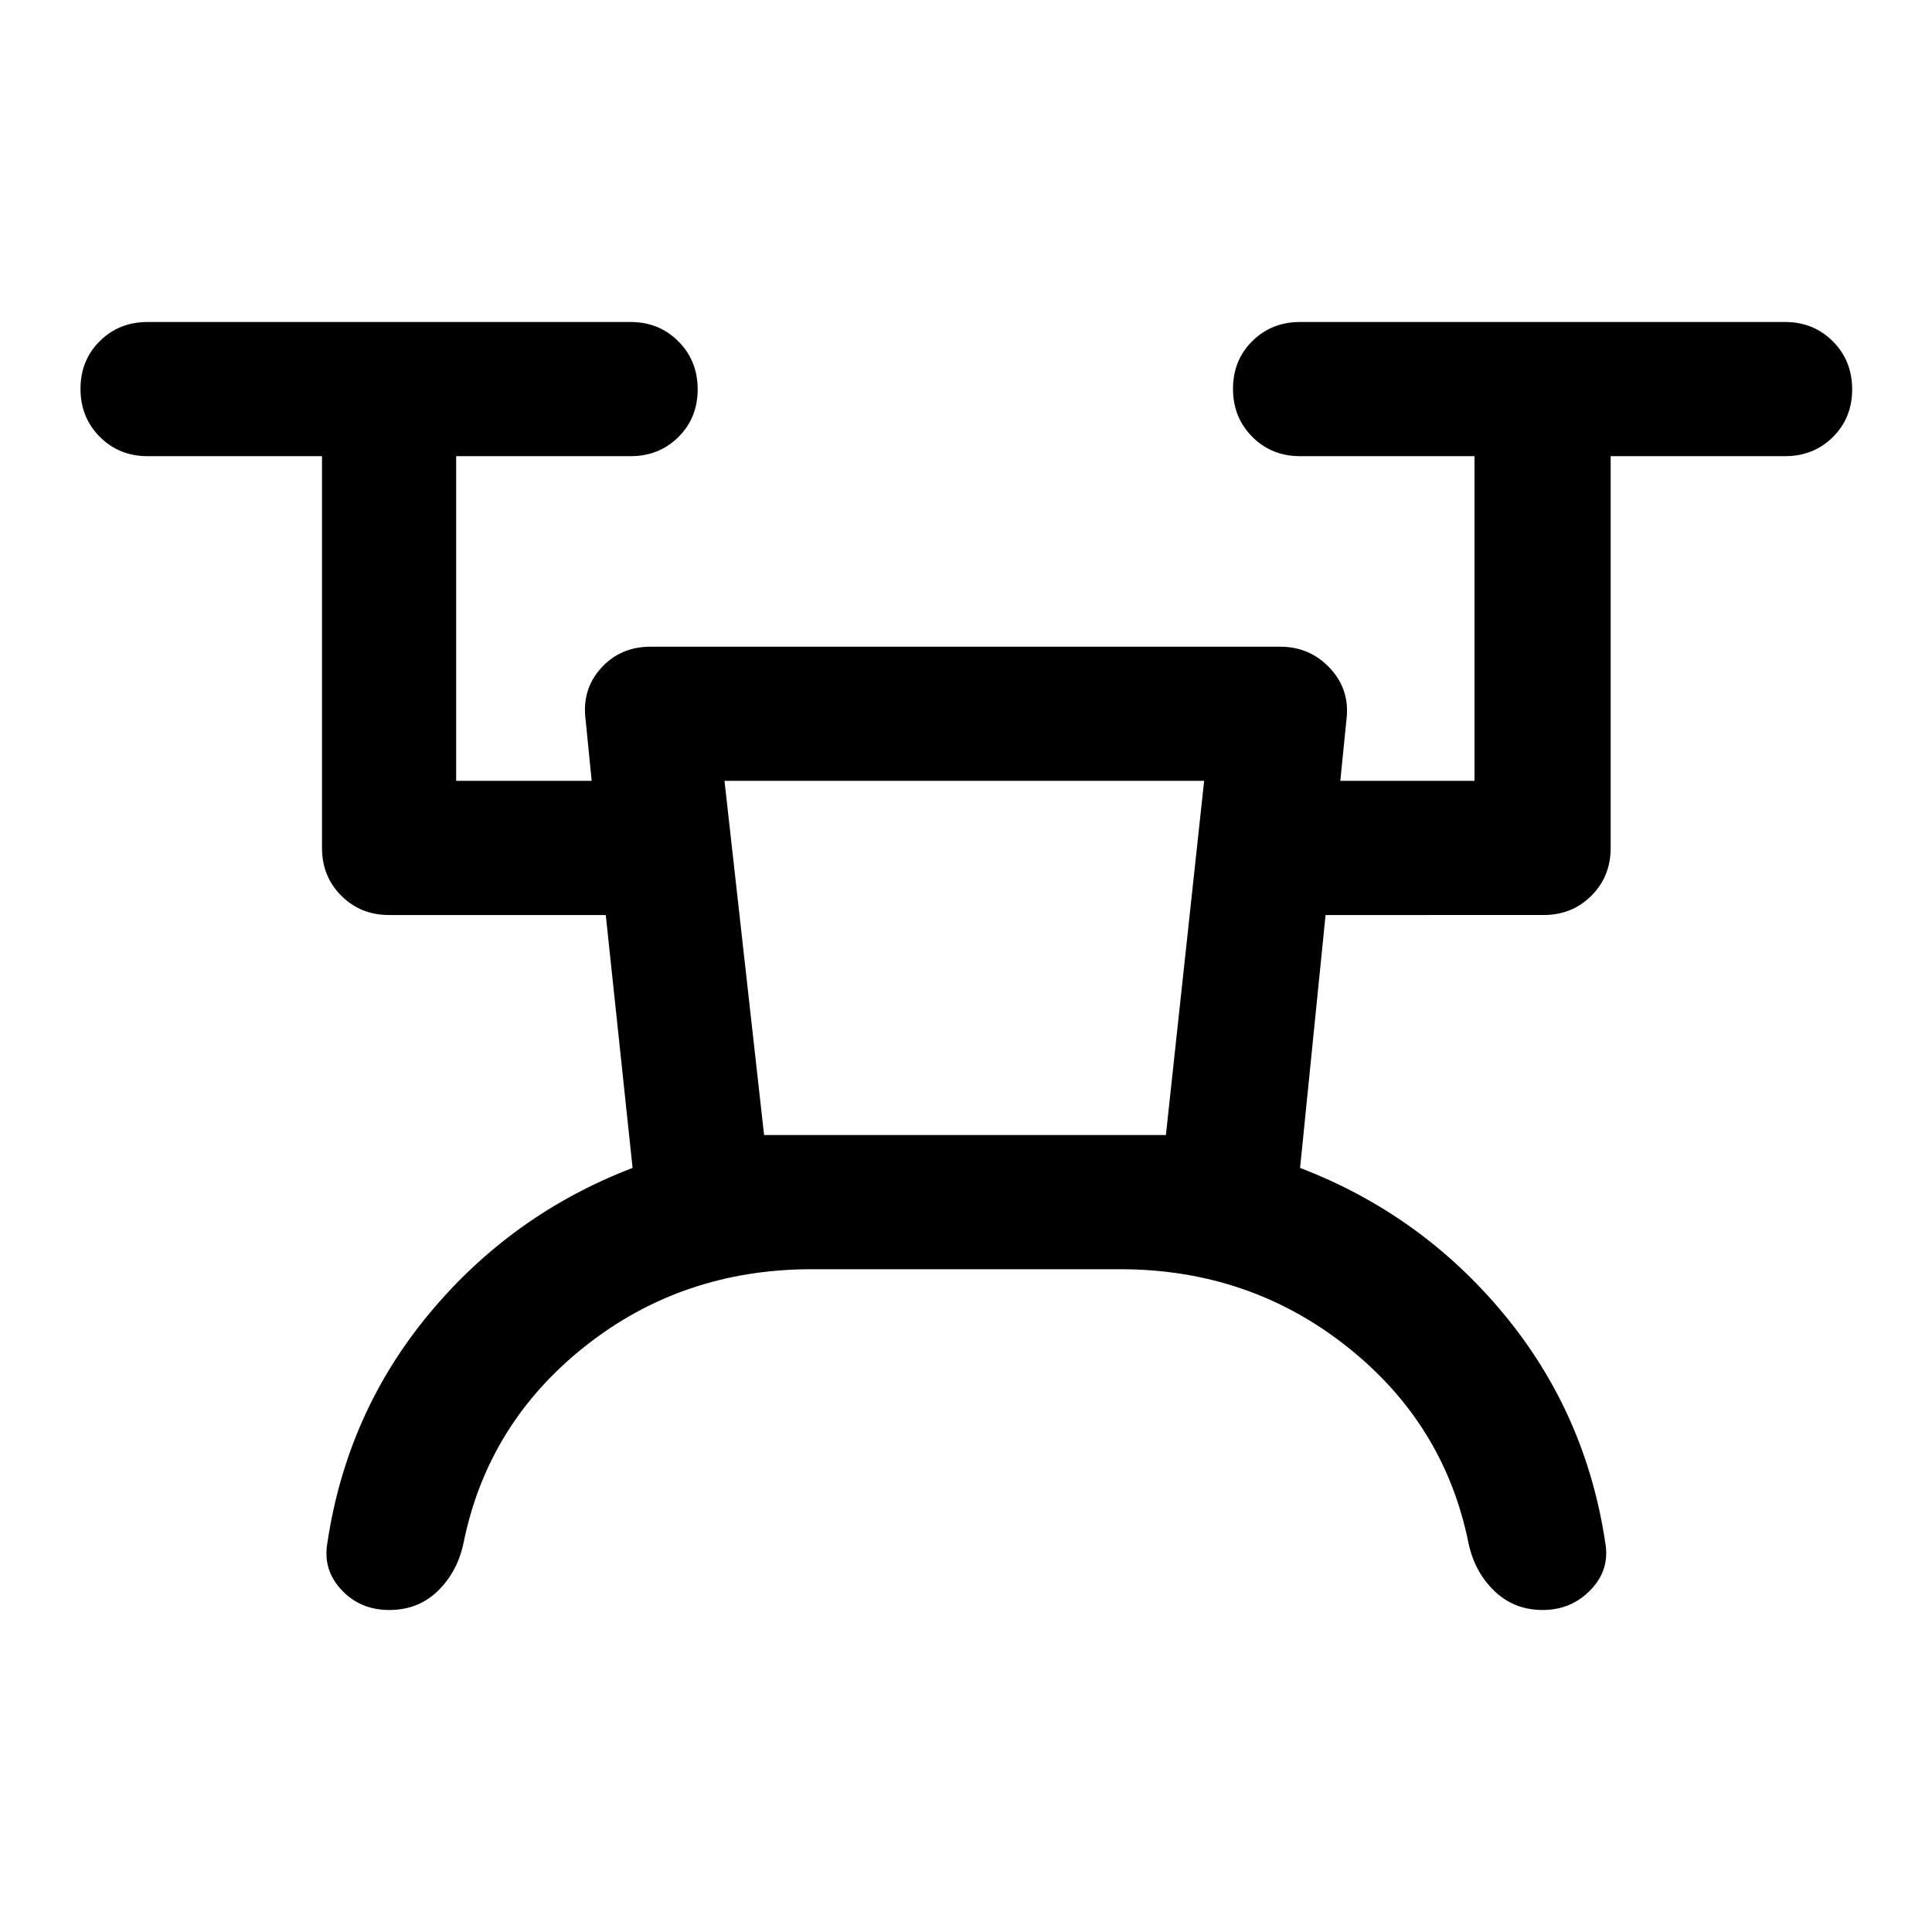 <svg xmlns="http://www.w3.org/2000/svg" height="40" viewBox="0 -960 960 960" width="40"><path d="M403.33-329.33q-64.33 0-112.66 38.33-48.34 38.33-60.34 97.67-3 14.33-12.75 23.83-9.75 9.5-24.16 9.5-14.42 0-23.75-10-9.34-10-7-23.33 9.66-64.67 50.66-114 41-49.34 101-72.34L301-505.33H193.33q-14.16 0-23.75-9.59-9.58-9.58-9.58-23.75v-194.66H73.33q-14.16 0-23.75-9.62Q40-752.57 40-766.78q0-14.22 9.58-23.72 9.59-9.5 23.75-9.5h240q14.17 0 23.75 9.62 9.59 9.61 9.59 23.83 0 14.22-9.59 23.72-9.58 9.5-23.75 9.5h-86.66V-572H294l-3-30.22q-2-15.11 7.63-25.78 9.63-10.67 24.7-10.67H636q15 0 25 10.84Q671-617 669-602l-3 30h66.67v-161.33H646q-14.17 0-23.75-9.62t-9.58-23.83q0-14.22 9.58-23.72 9.58-9.5 23.75-9.5h241q14.17 0 23.75 9.62 9.58 9.61 9.58 23.83 0 14.22-9.58 23.72-9.58 9.5-23.75 9.5h-86.67v194.66q0 14.17-9.58 23.75-9.58 9.59-23.75 9.59H658.67L646-379.67q60 23 101 72.34 41 49.33 50.67 114Q800-180 790.38-170q-9.61 10-23.83 10-14.22 0-24.05-9.5t-12.83-23.83q-12-59.34-60.53-97.67t-112.47-38.33H403.33ZM379.67-396h199.66l19-176H360l19.67 176Zm0 0h199.66-199.66Z"/></svg>